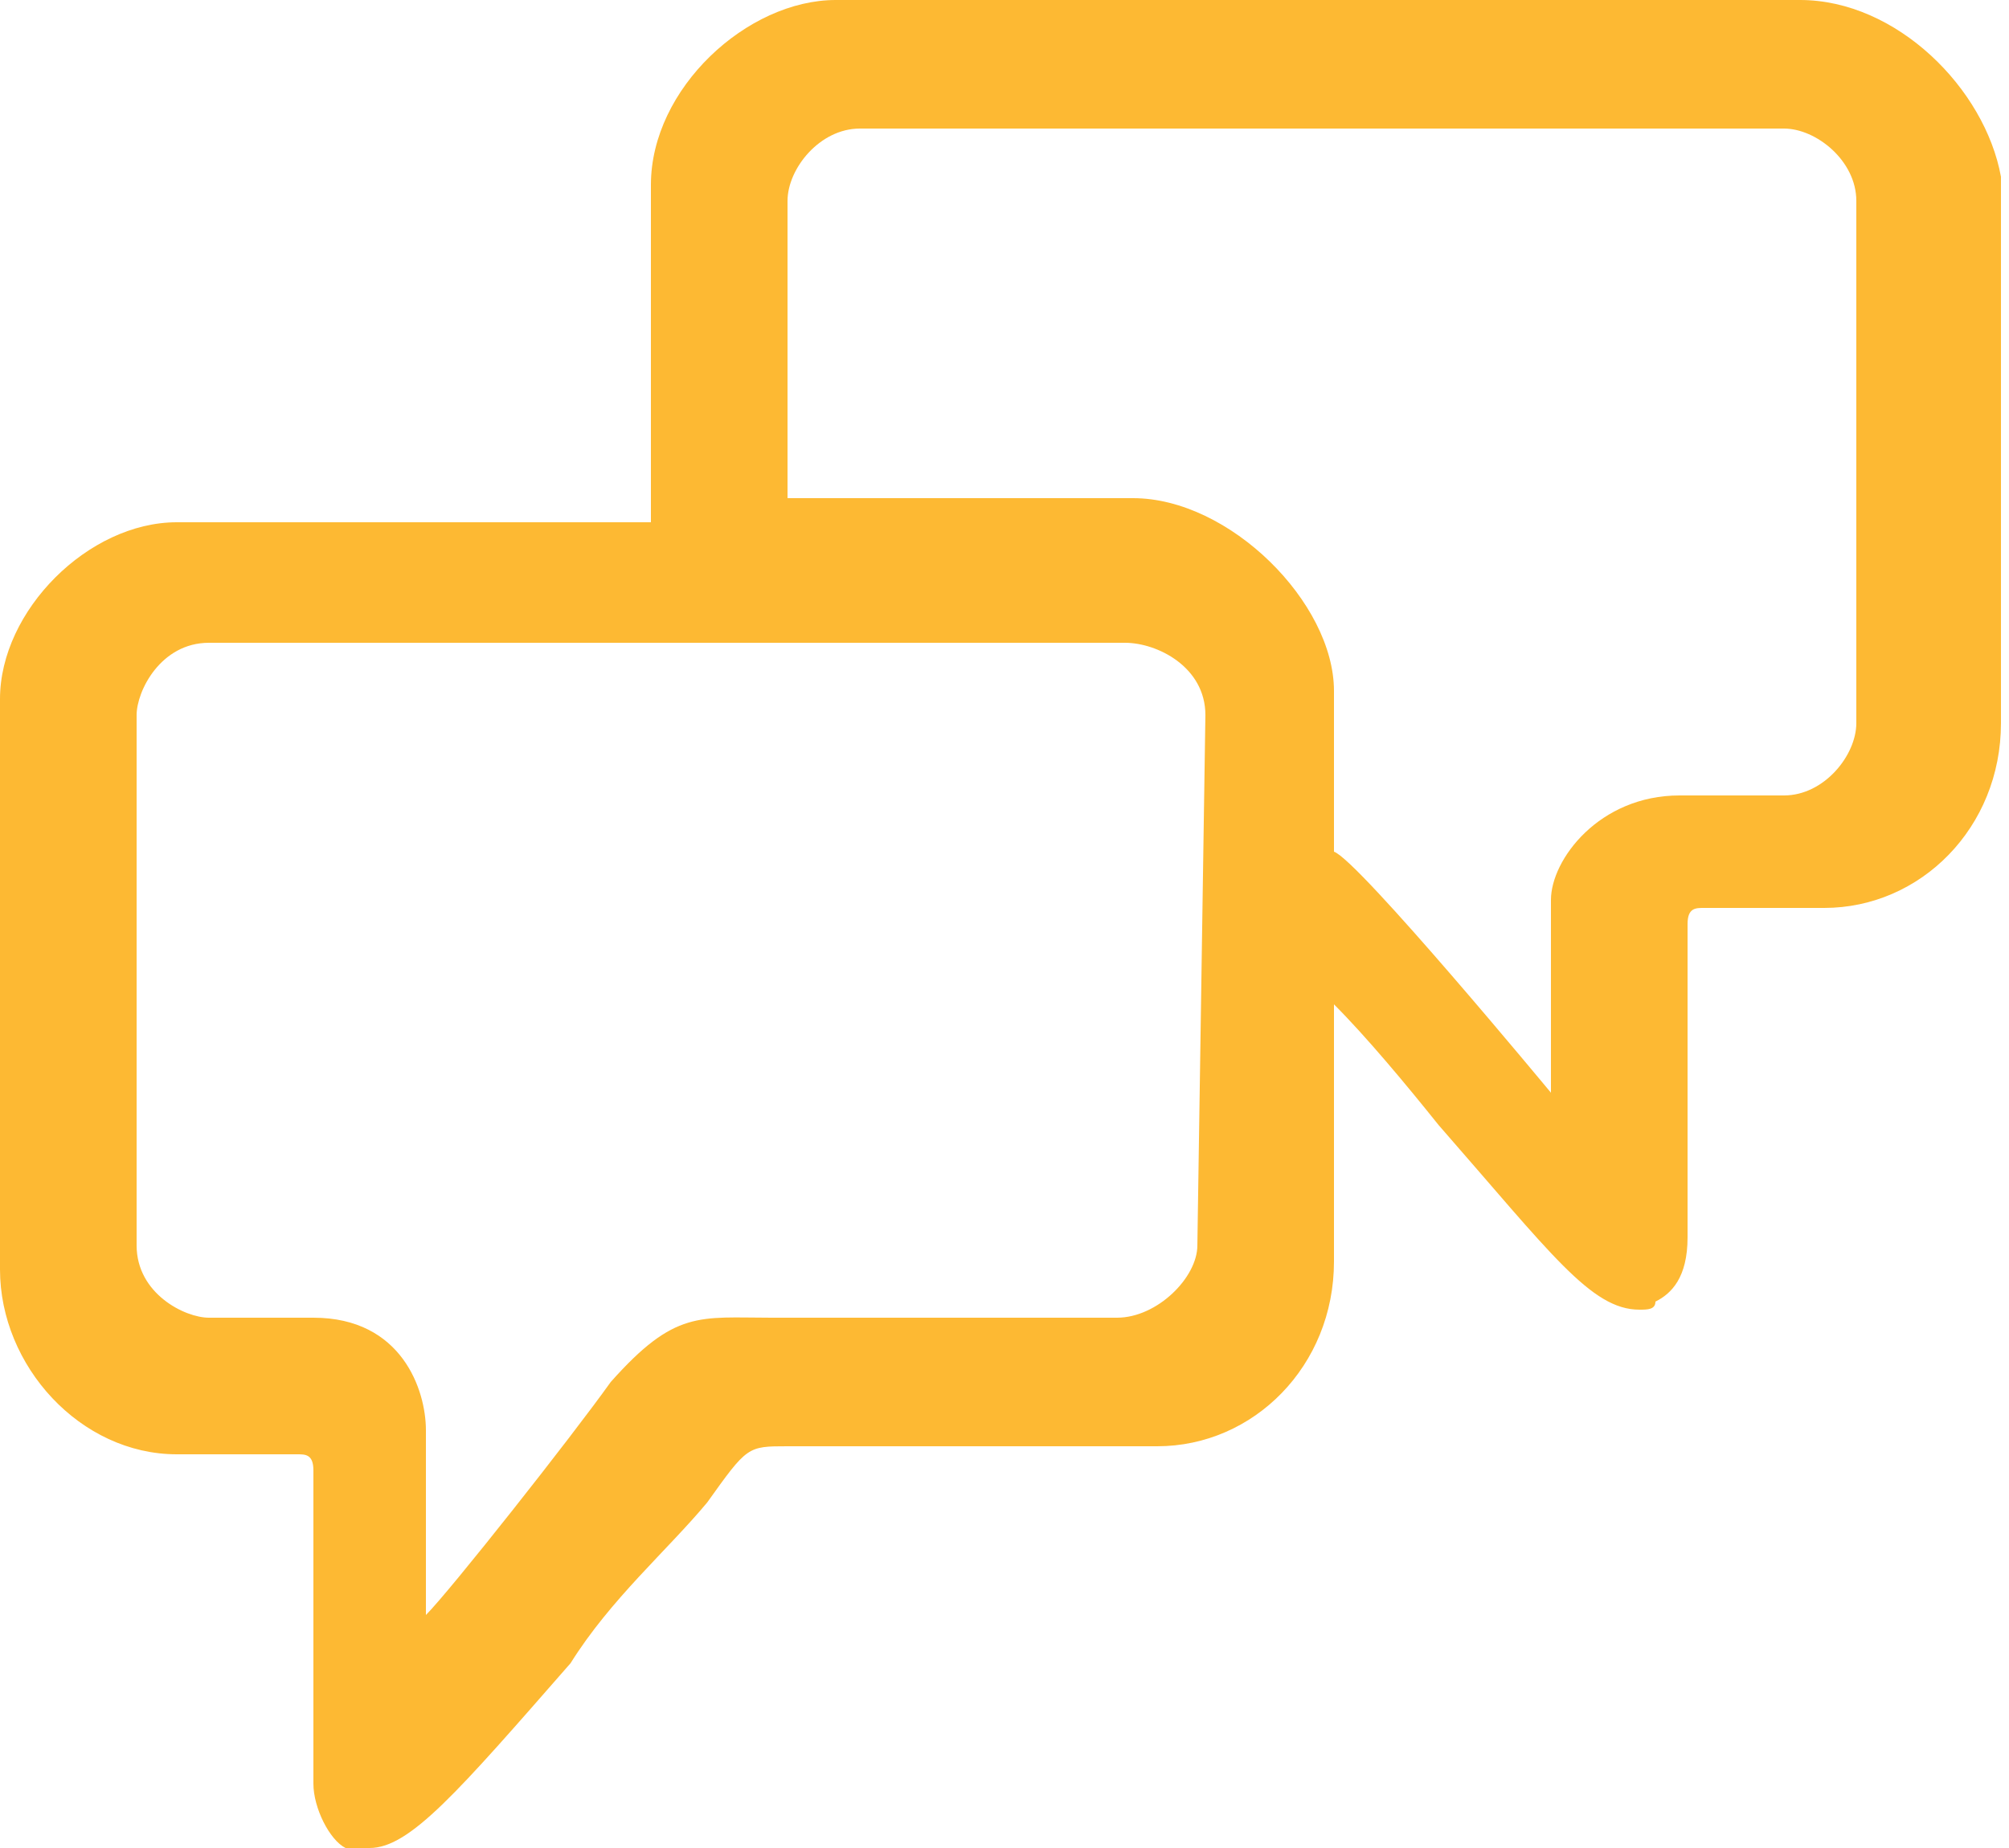 <?xml version="1.0" encoding="utf-8"?>
<!-- Generator: Adobe Illustrator 19.2.1, SVG Export Plug-In . SVG Version: 6.00 Build 0)  -->
<svg version="1.1" id="Layer_1" xmlns="http://www.w3.org/2000/svg" xmlns:xlink="http://www.w3.org/1999/xlink" x="0px" y="0px"
	 width="25px" height="23px" viewBox="0 0 25 23" style="enable-background:new 0 0 25 23;" xml:space="preserve">
<style type="text/css">
	.st0{fill:#FDB933;}
</style>
<g id="FINAL">
	<path class="st0" d="M22.4,0h-12C9.3,0,8.1,1.1,8.1,2.3v4.2H2.2C1.1,6.5,0,7.6,0,8.7v7.1c0,1.2,1,2.3,2.2,2.3h1.5
		c0.1,0,0.2,0,0.2,0.2v3.9c0,0.3,0.2,0.7,0.4,0.8C4.4,23,4.5,23,4.6,23c0.5,0,1.1-0.7,2.5-2.3c0.5-0.8,1.2-1.4,1.7-2
		C9.3,18,9.3,18,9.8,18h4.6c1.2,0,2.2-1,2.2-2.3v-3.2c0.4,0.4,0.9,1,1.3,1.5c1.4,1.6,1.9,2.3,2.5,2.3c0.1,0,0.2,0,0.2-0.1
		c0.2-0.1,0.4-0.3,0.4-0.8v-3.9c0-0.2,0.1-0.2,0.2-0.2h1.5c1.2,0,2.2-1,2.2-2.3V2.2C24.7,1.1,23.6,0,22.4,0z M14.9,15.5
		c0,0.4-0.5,0.9-1,0.9H9.6c-0.9,0-1.2-0.1-2,0.8c-0.5,0.7-2,2.6-2.3,2.9v-2.3c0-0.5-0.3-1.4-1.4-1.4H2.6c-0.3,0-0.9-0.3-0.9-0.9V8.9
		C1.7,8.6,2,8,2.6,8H14C14.4,8,15,8.3,15,8.9L14.9,15.5z M16.6,10.6v-2c0-1.1-1.3-2.4-2.5-2.4H9.8V2.5c0-0.4,0.4-0.9,0.9-0.9h11.5
		c0.4,0,0.9,0.4,0.9,0.9V9c0,0.4-0.4,0.9-0.9,0.9h-1.3c-1,0-1.6,0.8-1.6,1.3v2.4C19.3,13.6,16.9,10.7,16.6,10.6z"/>
</g>
</svg>
